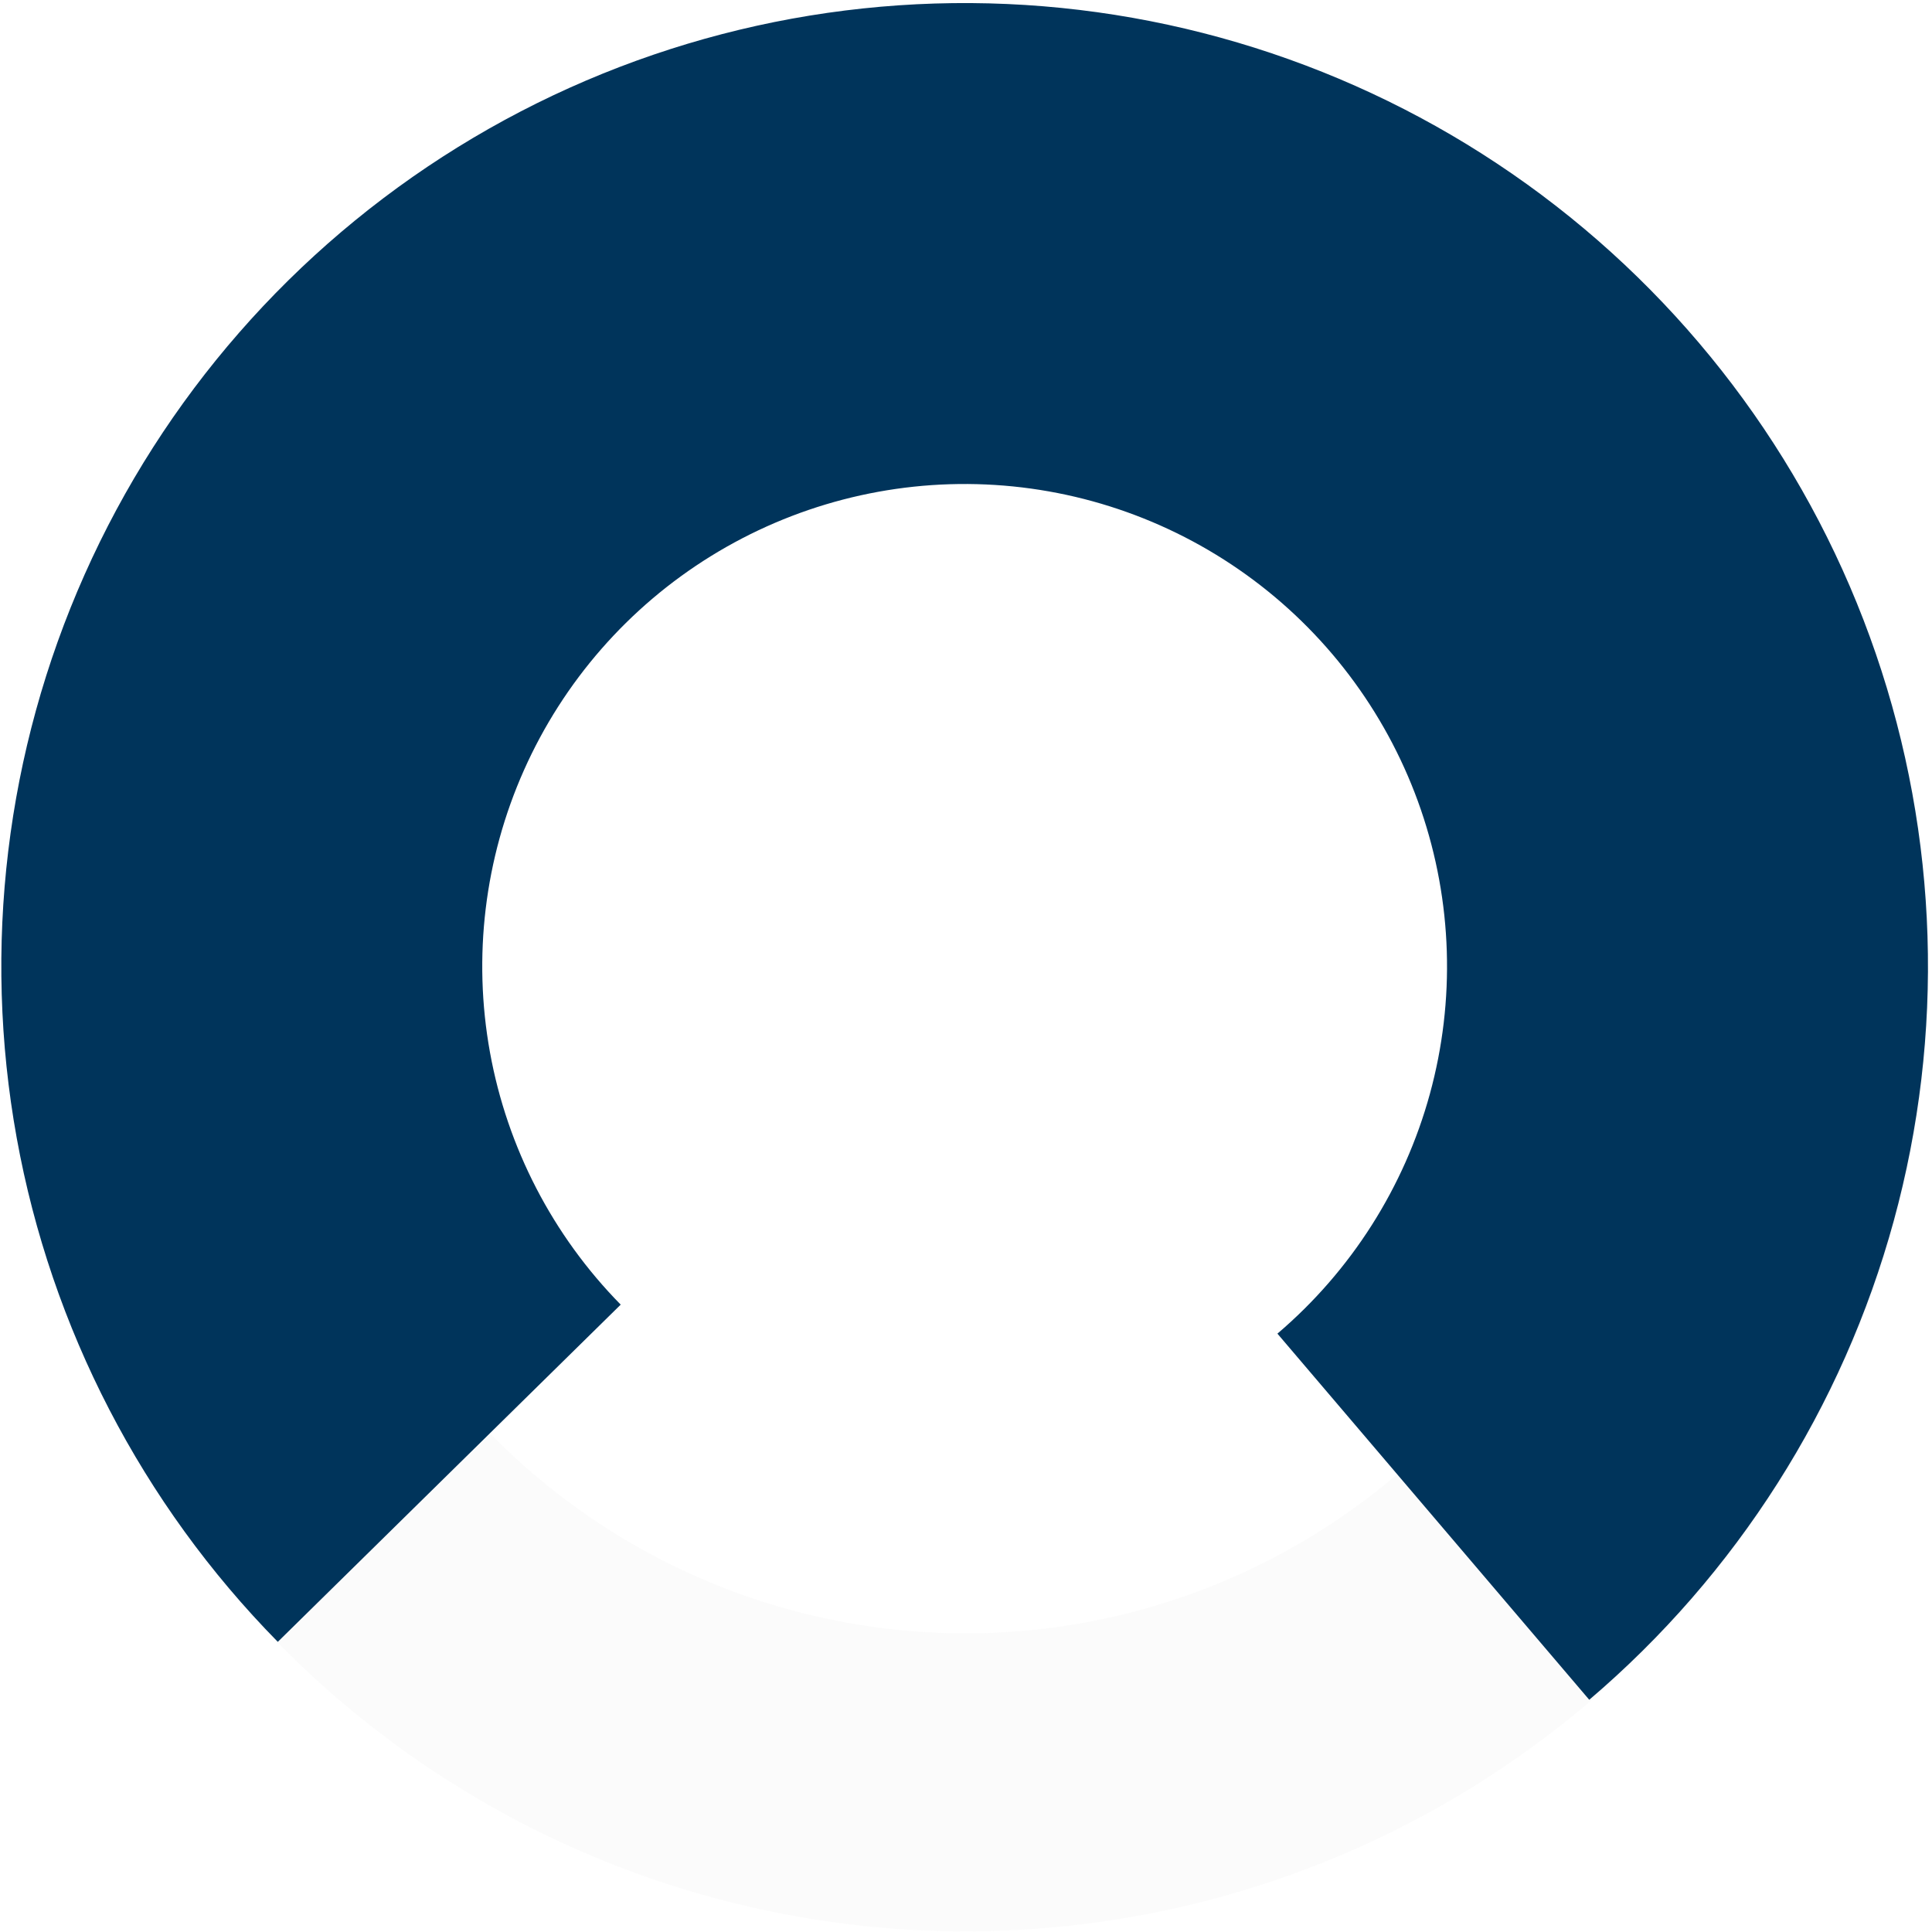 <svg width="361" height="361" viewBox="0 0 361 361" fill="none" xmlns="http://www.w3.org/2000/svg">
<path d="M337.909 93.747C353.651 122.201 361.389 154.388 360.304 186.889C359.218 219.389 349.349 250.988 331.744 278.328C314.139 305.669 289.456 327.73 260.318 342.167C231.181 356.604 198.676 362.878 166.258 360.323C133.841 357.767 102.721 346.477 76.205 327.653C49.689 308.829 28.768 283.173 15.665 253.411C2.561 223.65 -2.235 190.895 1.785 158.626C5.805 126.357 18.492 95.78 38.497 70.144L82.395 104.399C68.579 122.105 59.817 143.223 57.04 165.51C54.263 187.797 57.576 210.419 66.626 230.974C75.676 251.529 90.125 269.248 108.438 282.249C126.752 295.25 148.245 303.048 170.634 304.813C193.024 306.578 215.473 302.244 235.597 292.273C255.722 282.302 272.769 267.066 284.928 248.183C297.087 229.3 303.903 207.476 304.653 185.03C305.403 162.583 300.058 140.353 289.186 120.701L337.909 93.747Z" fill="#D9D9D9" fill-opacity="0.09"/>
<path d="M51.909 306.784C26.561 281.01 9.562 248.201 3.124 212.63C-3.314 177.058 1.107 140.372 15.813 107.349C30.518 74.325 54.827 46.495 85.572 27.482C116.317 8.468 152.075 -0.848 188.19 0.748C224.304 2.343 259.101 14.775 288.05 36.426C316.999 58.076 338.759 87.941 350.495 122.133C362.232 156.324 363.402 193.257 353.852 228.122C344.303 262.988 324.476 294.17 296.955 317.609L238.689 249.194C252.471 237.457 262.399 221.842 267.181 204.383C271.963 186.924 271.377 168.43 265.5 151.308C259.623 134.187 248.726 119.231 234.23 108.39C219.733 97.548 202.308 91.323 184.224 90.524C166.139 89.725 148.233 94.39 132.837 103.911C117.441 113.432 105.269 127.368 97.905 143.905C90.541 160.442 88.327 178.812 91.551 196.625C94.775 214.438 103.287 230.867 115.98 243.774L51.909 306.784Z" fill="#00345B"/>
</svg>
